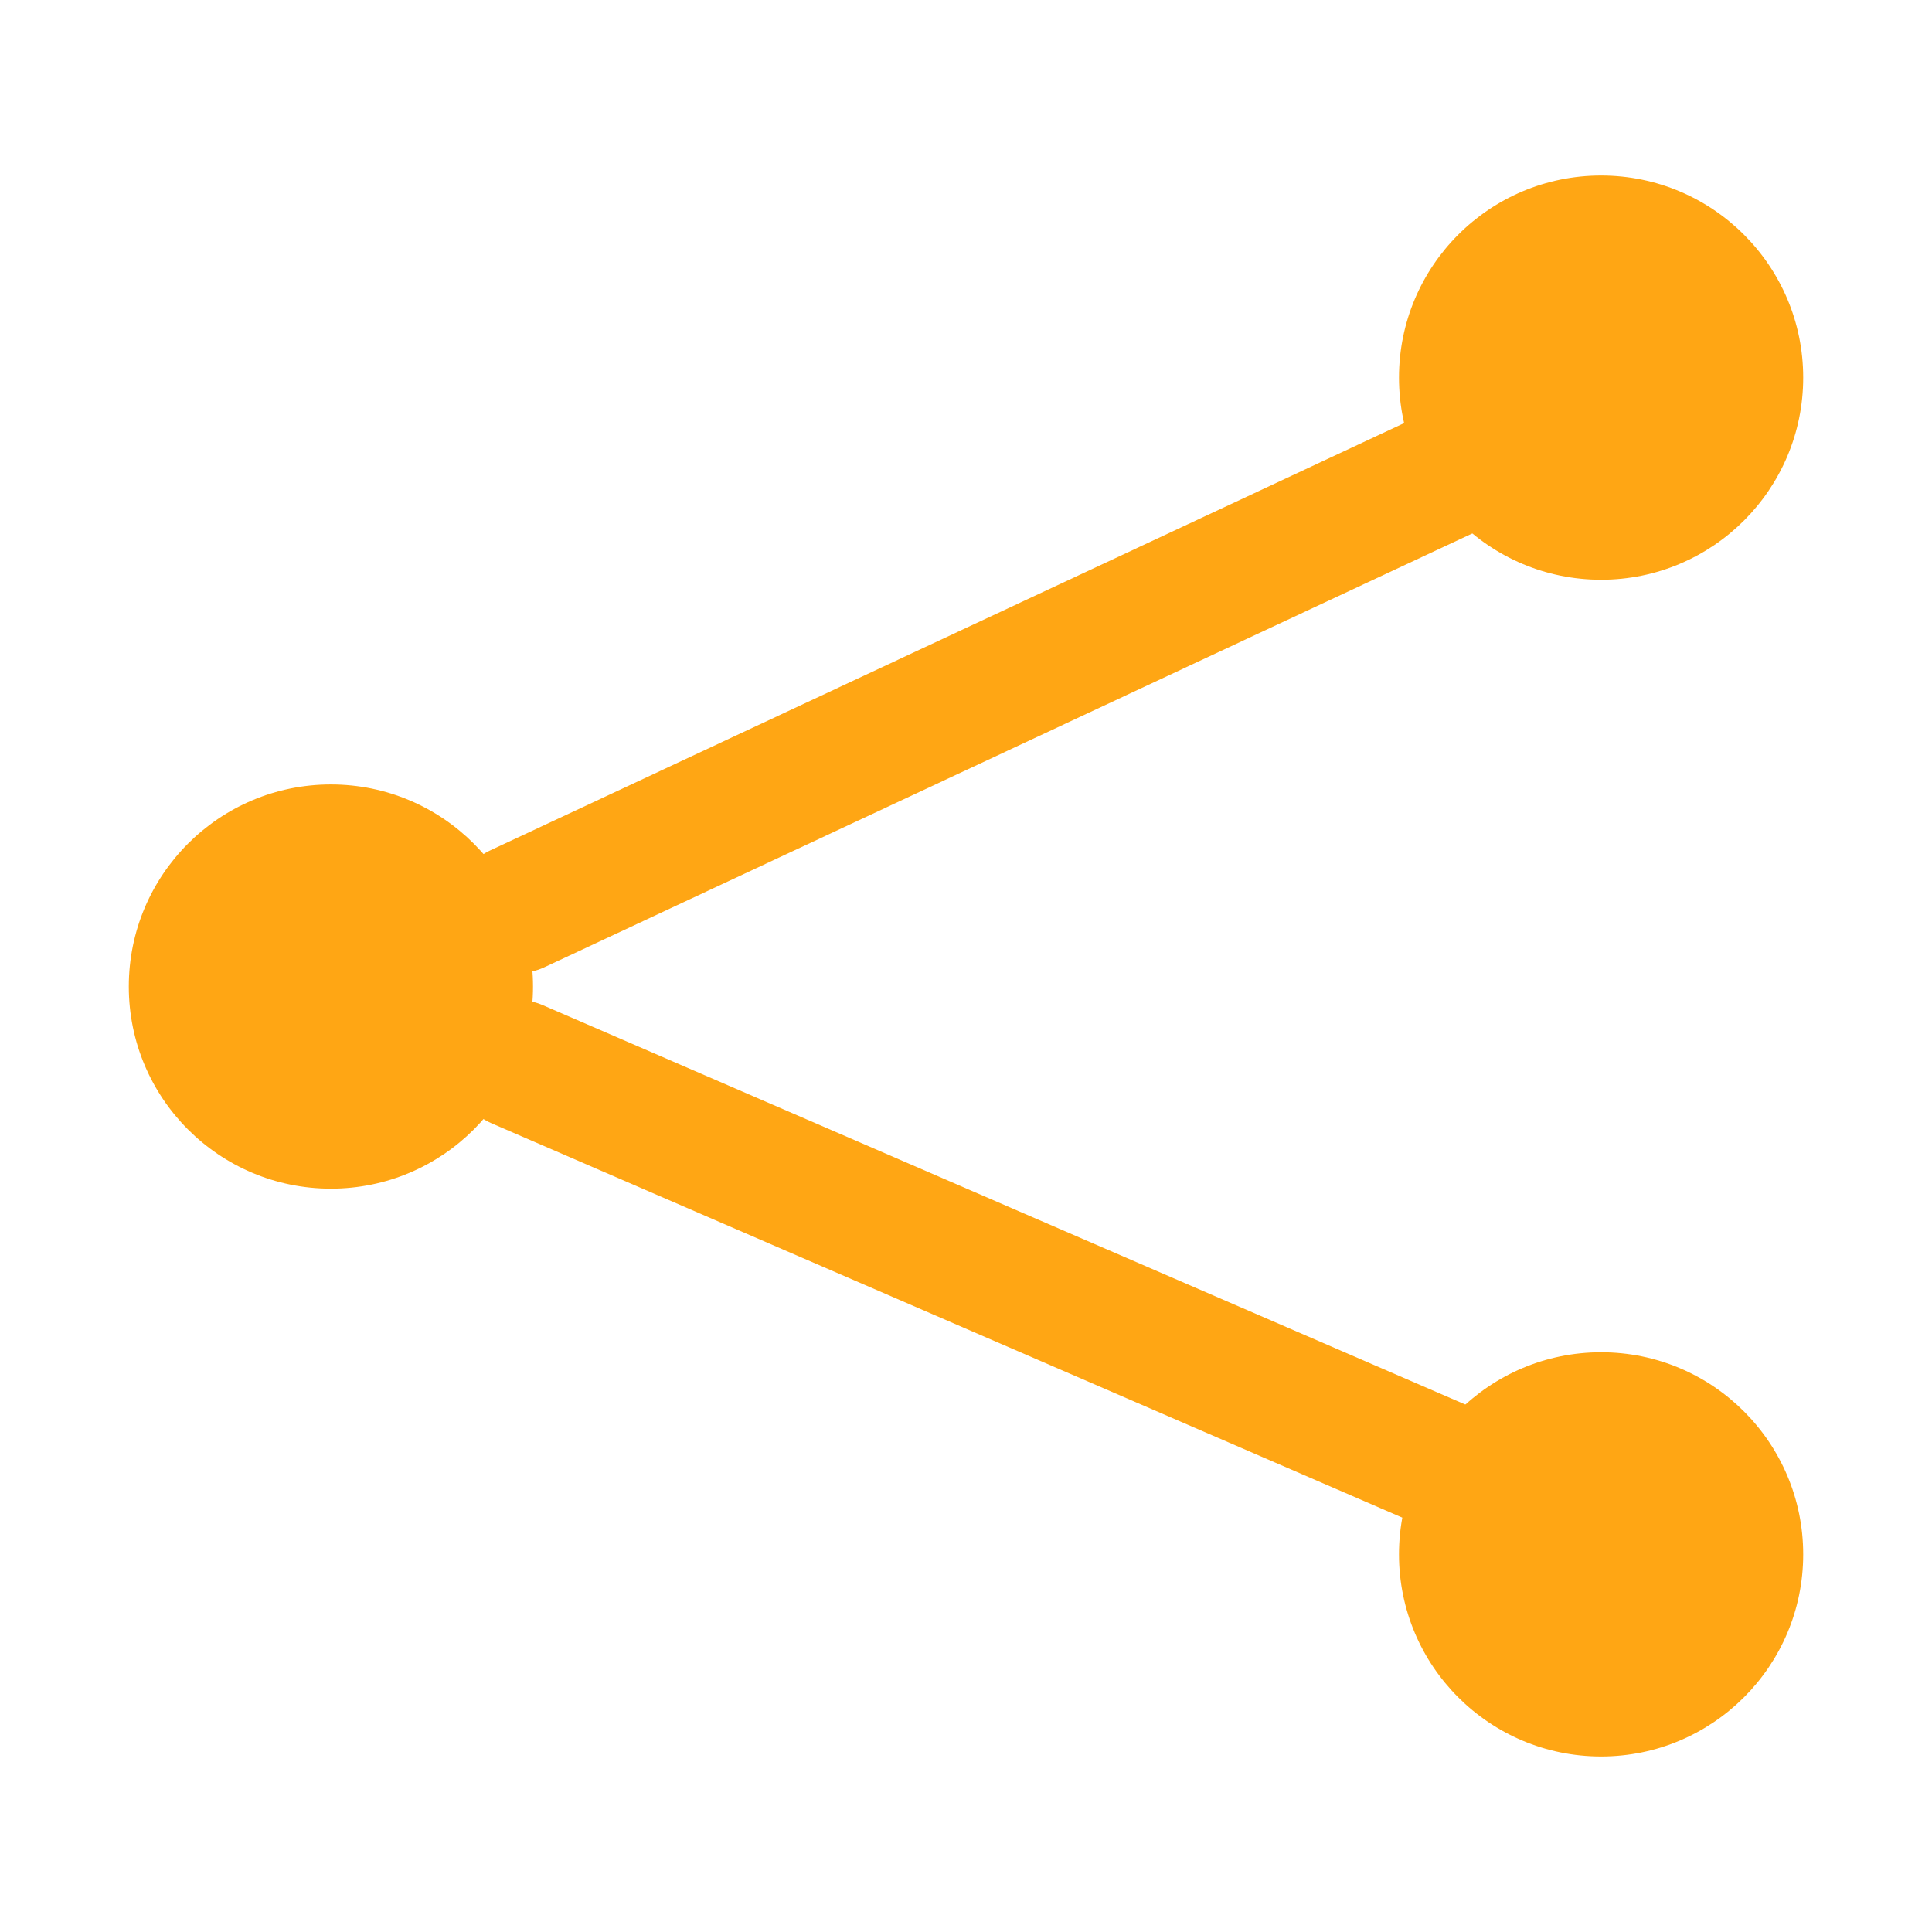 <?xml version="1.0" encoding="utf-8"?>
<!-- Generator: Adobe Illustrator 25.4.1, SVG Export Plug-In . SVG Version: 6.00 Build 0)  -->
<svg version="1.1" id="Layer_1" xmlns="http://www.w3.org/2000/svg" xmlns:xlink="http://www.w3.org/1999/xlink" x="0px" y="0px"
	 width="300px" height="300px" viewBox="0 0 300 300" style="enable-background:new 0 0 300 300;" xml:space="preserve">
<style type="text/css">
	.st0{fill:#ffa614;}
	.st1{fill:none;stroke:#ffa614;stroke-width:20;stroke-linecap:round;stroke-linejoin:round;stroke-miterlimit:10;}
</style>
<g>
	<circle class="st0" cx="51.383" cy="153.192" r="31.383"/>
	<circle class="st0" cx="248.617" cy="241.362" r="31.383"/>
	<circle class="st0" cx="248.617" cy="58.638" r="31.383"/>
	<line class="st1" x1="80.355" y1="141.111" x2="226.314" y2="72.871"/>
	<line class="st1" x1="229.653" y1="229.911" x2="80.355" y2="165.273"/>
</g>
</svg>
